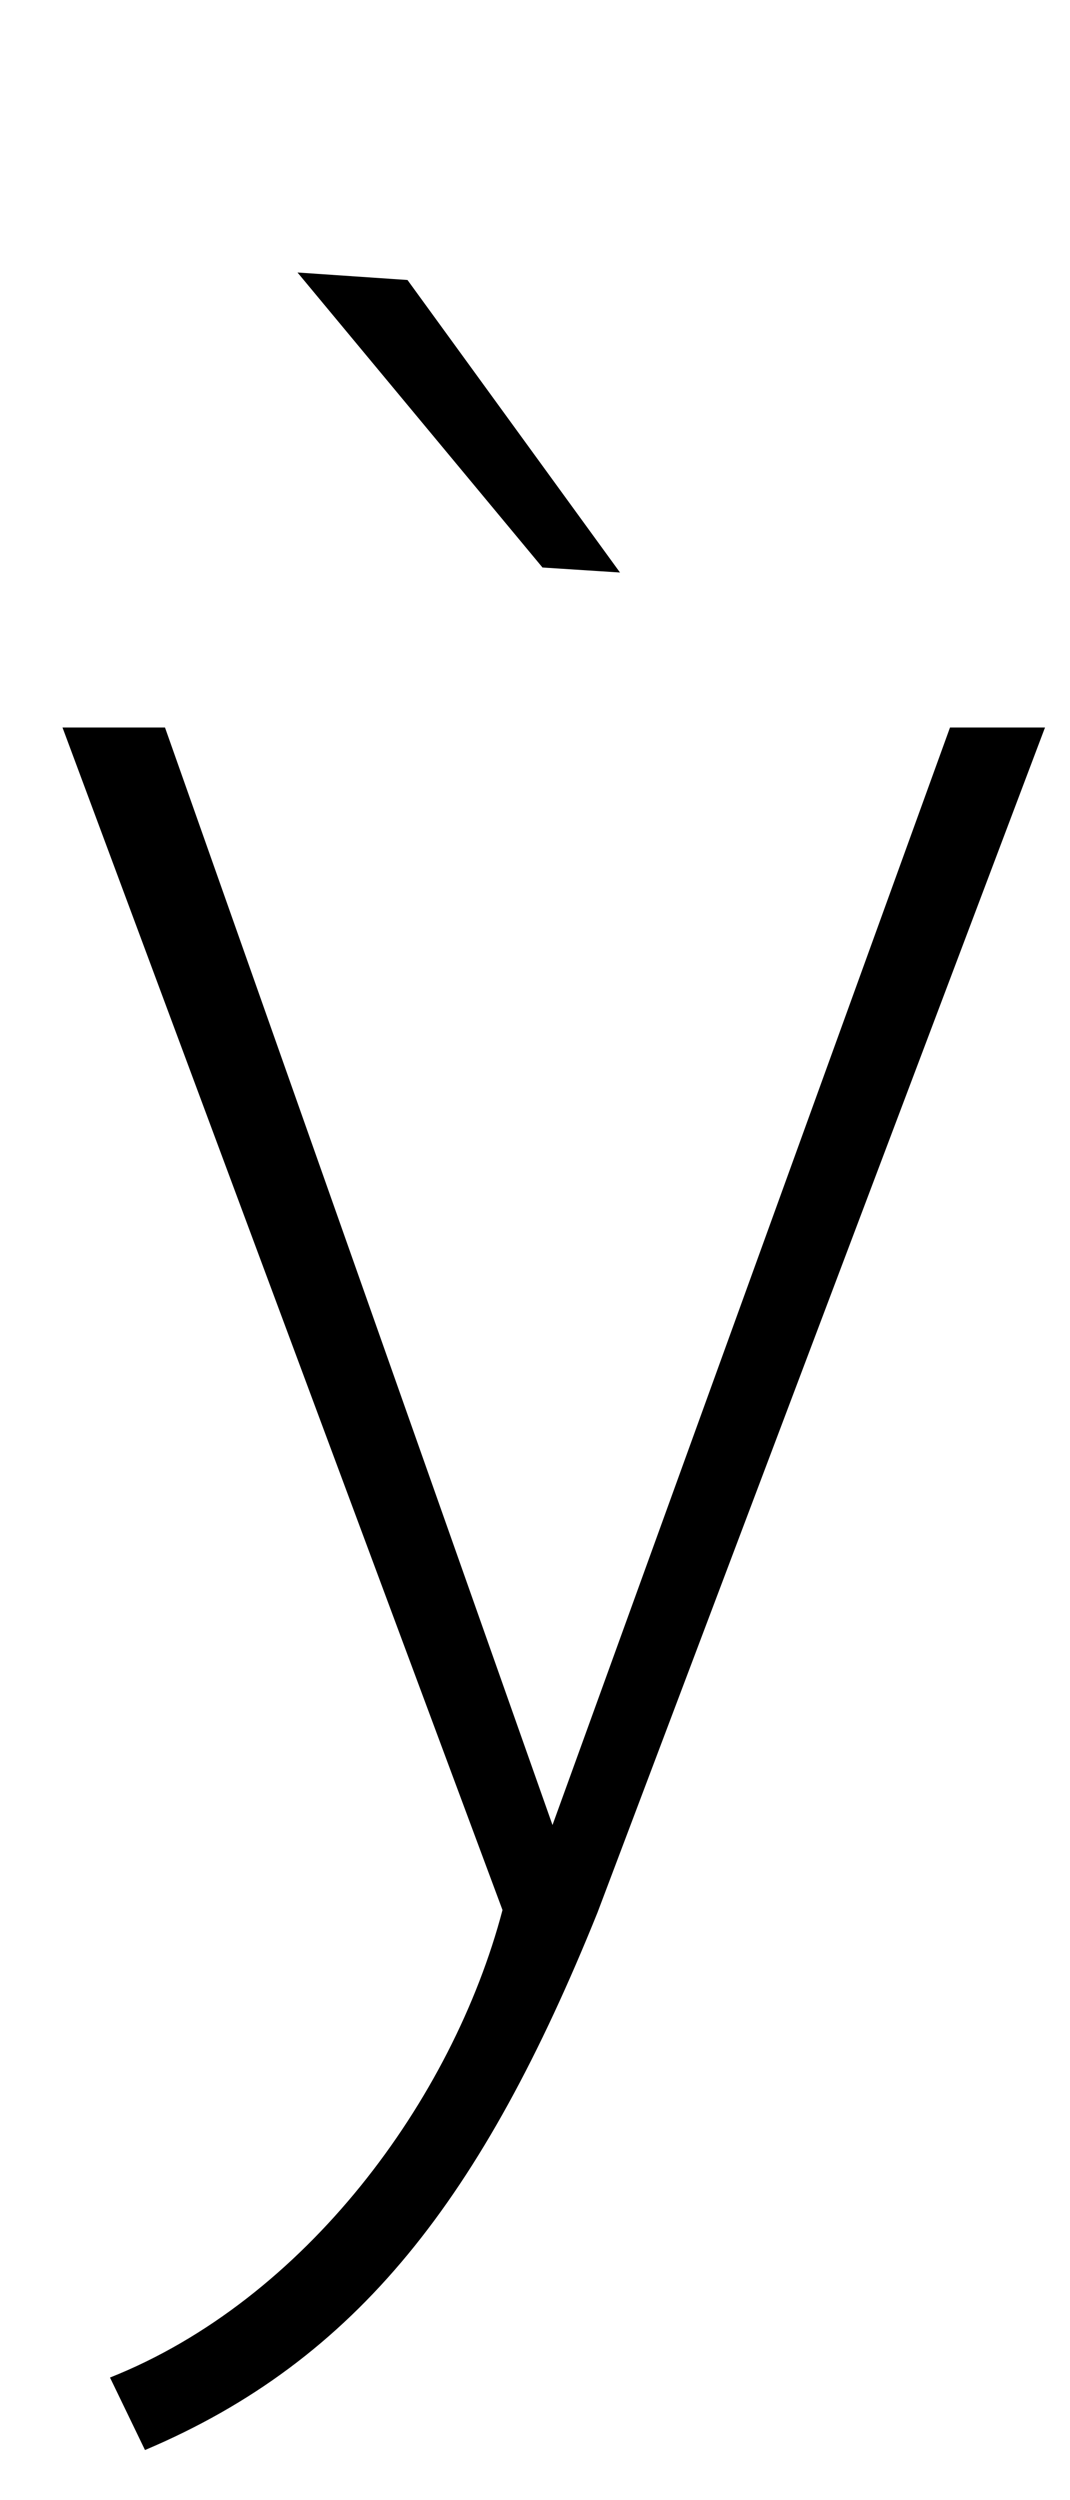 <?xml version="1.0" standalone="no"?>
<!DOCTYPE svg PUBLIC "-//W3C//DTD SVG 1.1//EN" "http://www.w3.org/Graphics/SVG/1.1/DTD/svg11.dtd" >
<svg xmlns="http://www.w3.org/2000/svg" xmlns:xlink="http://www.w3.org/1999/xlink" version="1.1" viewBox="-10 0 428 1000">
   <path fill="currentColor"
d="M153 112l85 117l-31 -2l-98 -118zM408 291l-179 474c-46 114 -96 179 -181 215l-14 -29c78 -31 137 -111 157 -187l-176 -473h41l155 439l159 -439h38z" />
</svg>
